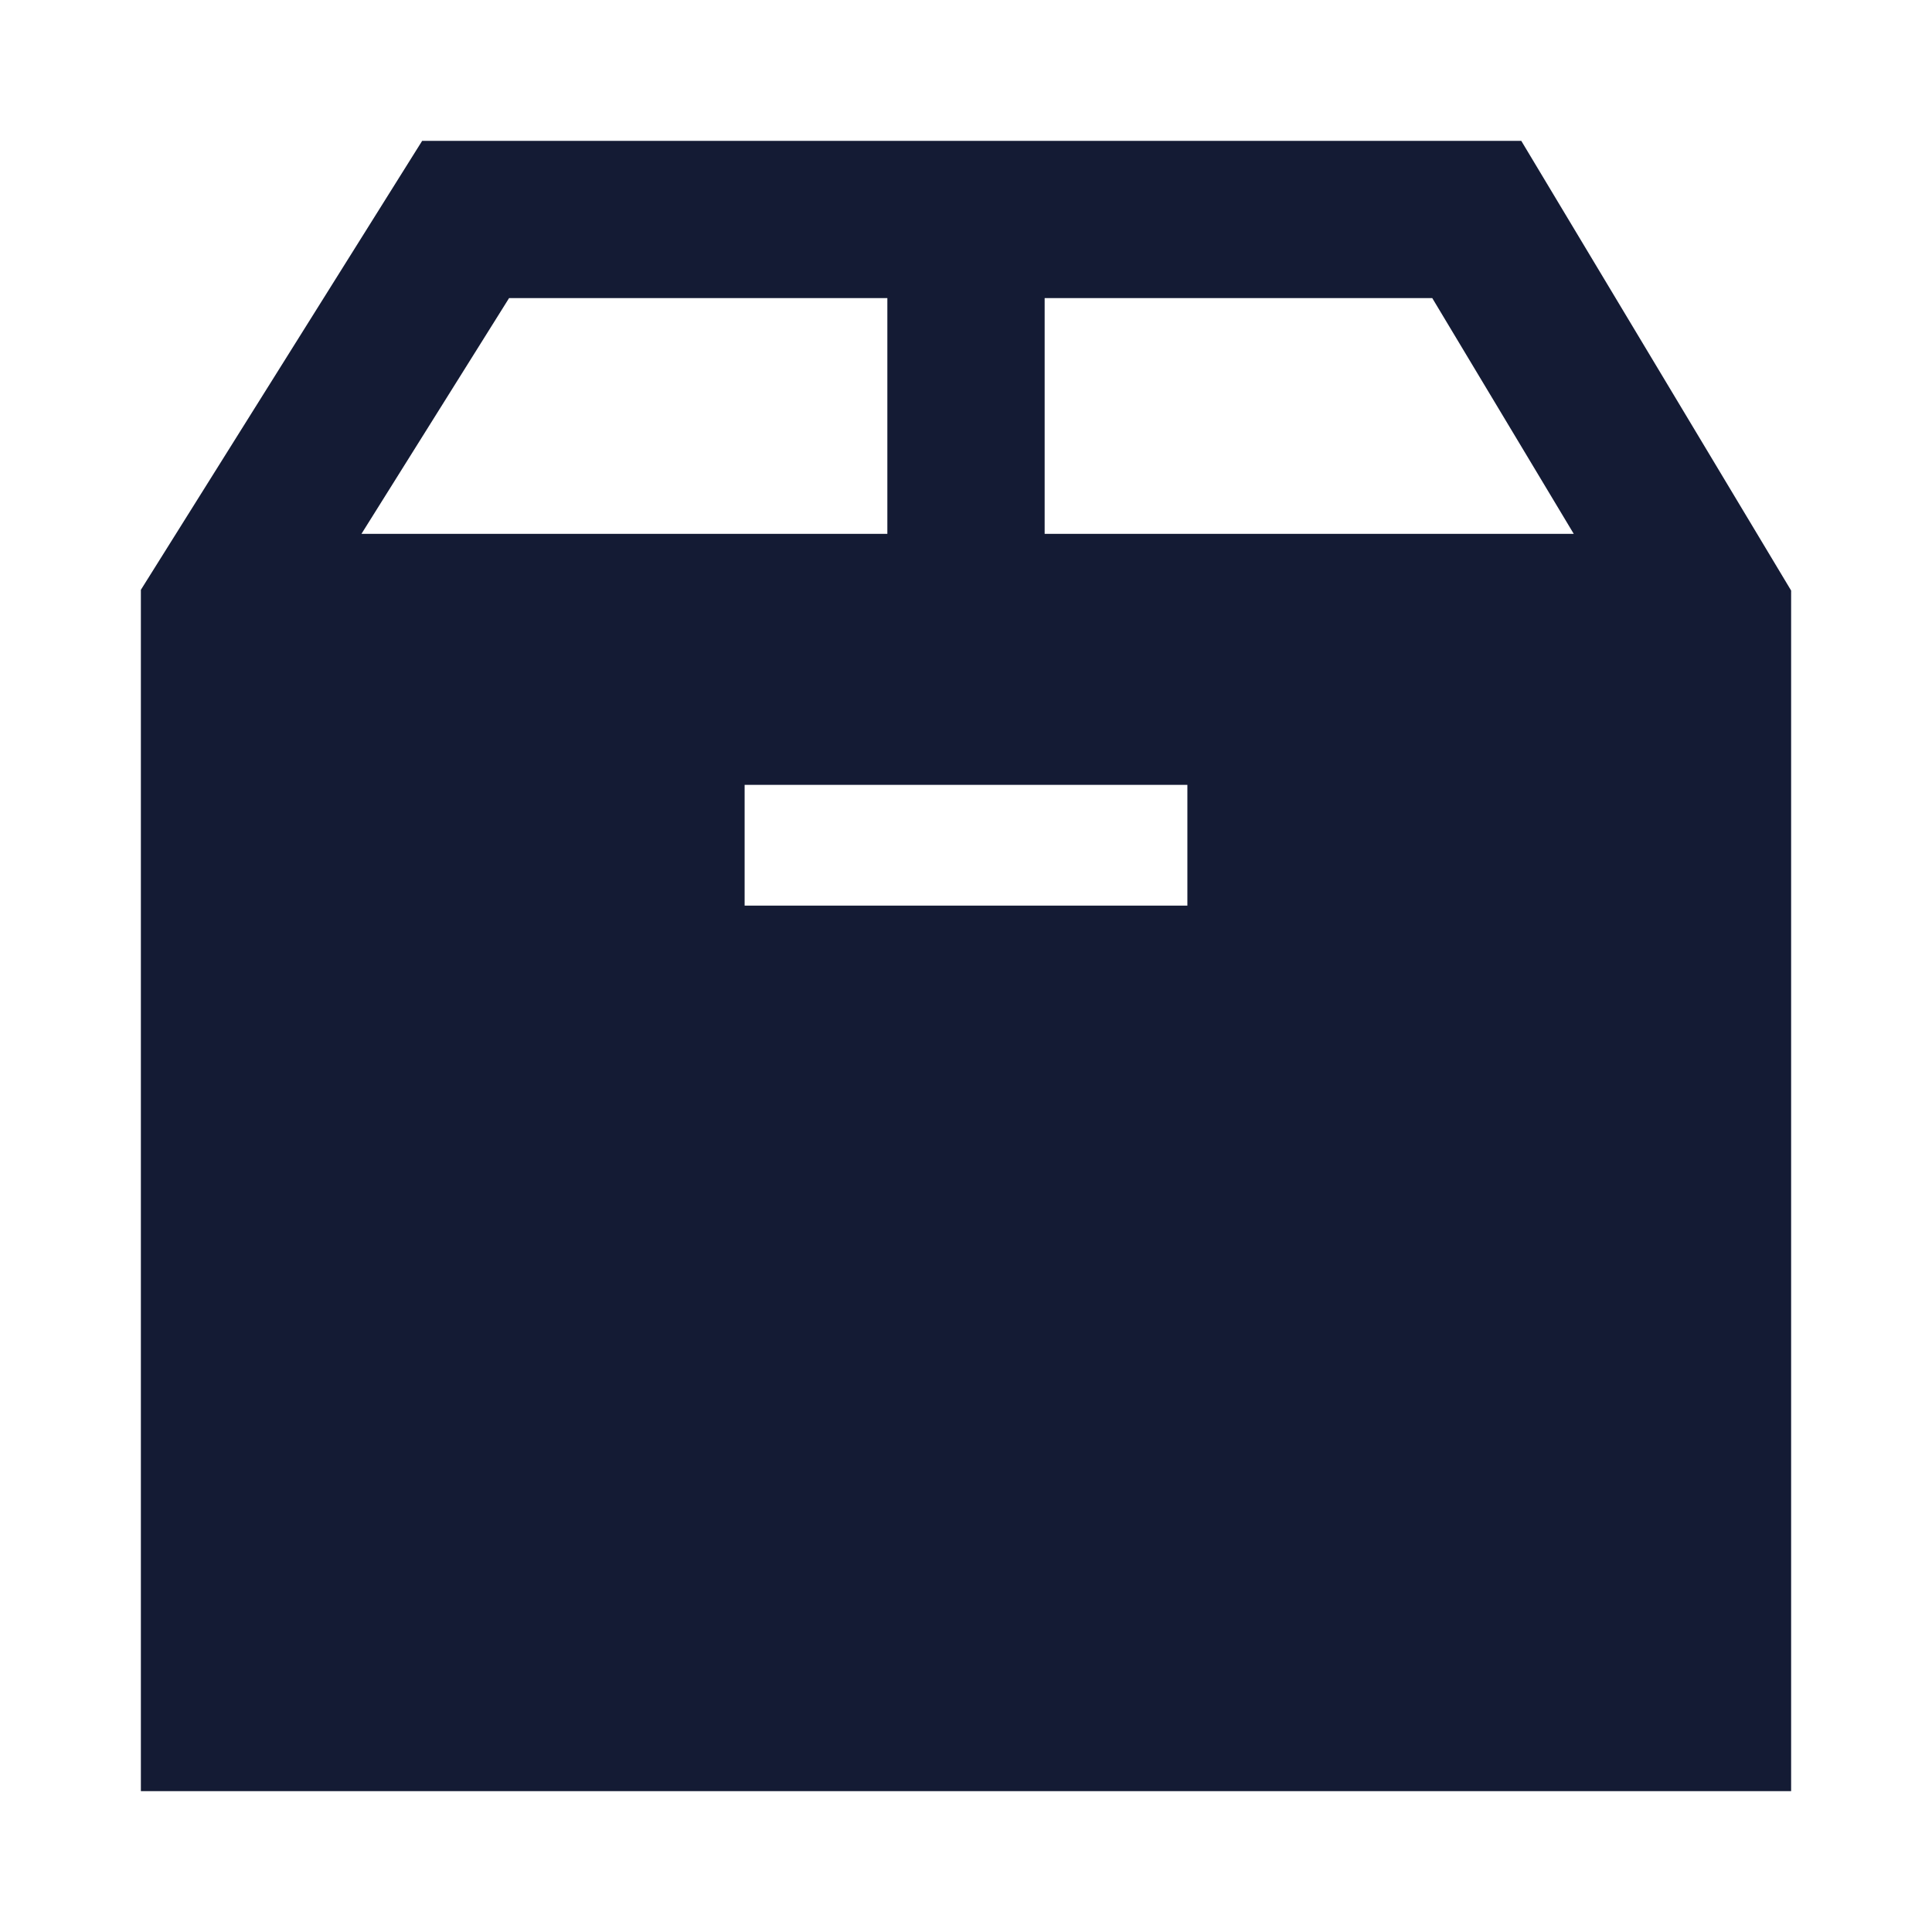 <svg width="24" height="24" viewBox="0 0 24 24" fill="none" xmlns="http://www.w3.org/2000/svg">
<path d="M22.25 7.336V22.25H1.75V7.327L5.244 1.75H18.898L22.25 7.336ZM9.25 9.75V11.25H14.75V9.75H9.25ZM4.49 6.632H11.023V3.703H6.324L4.49 6.632ZM12.977 6.632H19.55L17.792 3.703H12.977V6.632Z" fill="#141B34"/>
</svg>
